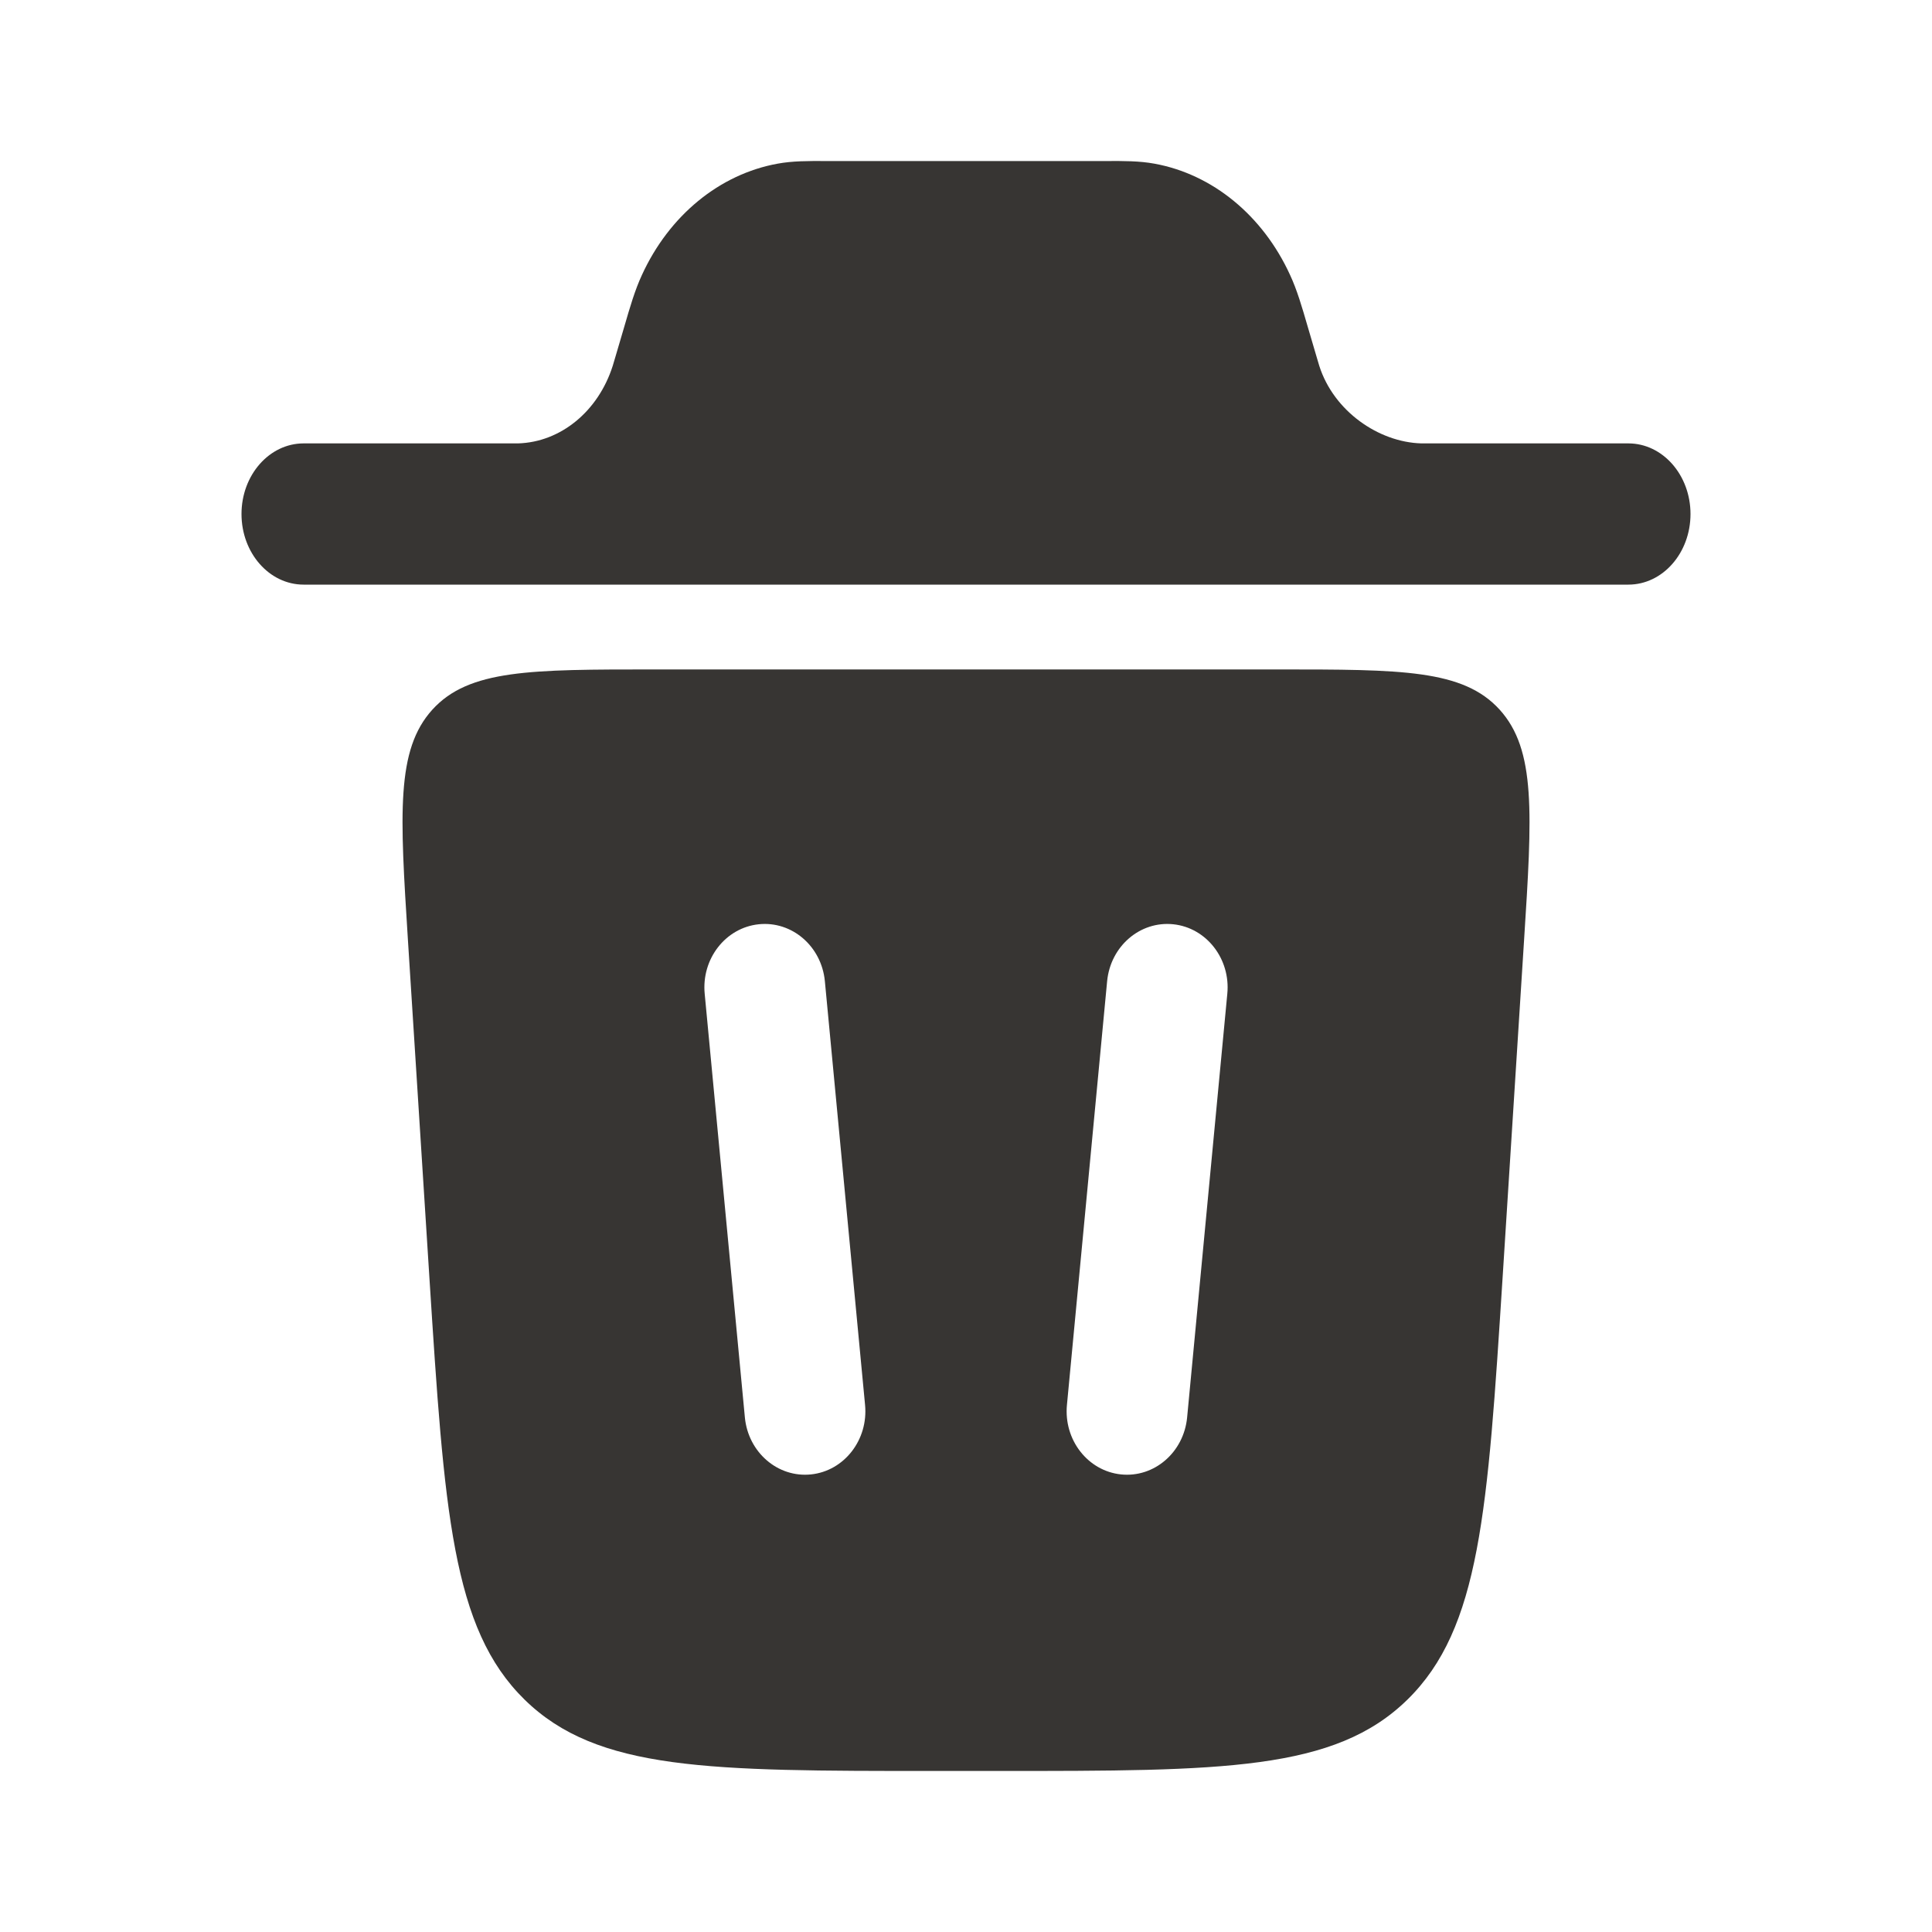 <svg width="20" height="20" viewBox="0 0 20 20" fill="none" xmlns="http://www.w3.org/2000/svg">
<path d="M2.5 5.321C2.5 4.918 2.788 4.59 3.143 4.59L5.363 4.59C5.804 4.577 6.193 4.258 6.343 3.787C6.347 3.774 6.352 3.759 6.368 3.703L6.464 3.377C6.522 3.177 6.573 3.002 6.645 2.847C6.927 2.231 7.448 1.803 8.051 1.694C8.204 1.666 8.365 1.666 8.551 1.667H11.449C11.635 1.666 11.796 1.666 11.949 1.694C12.552 1.803 13.073 2.231 13.355 2.847C13.427 3.002 13.478 3.177 13.536 3.377L13.632 3.703C13.648 3.759 13.653 3.774 13.657 3.787C13.807 4.258 14.273 4.578 14.714 4.59H16.857C17.212 4.59 17.5 4.918 17.5 5.321C17.5 5.725 17.212 6.052 16.857 6.052H3.143C2.788 6.052 2.5 5.725 2.5 5.321Z" fill="#373533"/>
<path fill-rule="evenodd" clip-rule="evenodd" d="M9.663 18.333H10.337C12.656 18.333 13.815 18.333 14.569 17.595C15.323 16.857 15.4 15.646 15.555 13.224L15.777 9.734C15.861 8.42 15.902 7.763 15.524 7.346C15.146 6.93 14.507 6.93 13.23 6.93H6.77C5.493 6.93 4.854 6.93 4.476 7.346C4.098 7.763 4.14 8.42 4.223 9.734L4.445 13.224C4.6 15.646 4.677 16.857 5.431 17.595C6.185 18.333 7.344 18.333 9.663 18.333ZM8.539 10.157C8.504 9.795 8.198 9.532 7.854 9.568C7.511 9.604 7.26 9.926 7.295 10.288L7.711 14.674C7.746 15.035 8.052 15.299 8.396 15.263C8.739 15.227 8.99 14.905 8.955 14.543L8.539 10.157ZM12.146 9.568C12.489 9.604 12.74 9.926 12.705 10.288L12.289 14.674C12.254 15.035 11.948 15.299 11.604 15.263C11.261 15.227 11.01 14.905 11.045 14.543L11.461 10.157C11.496 9.795 11.802 9.532 12.146 9.568Z" fill="#373533"/>
</svg>
